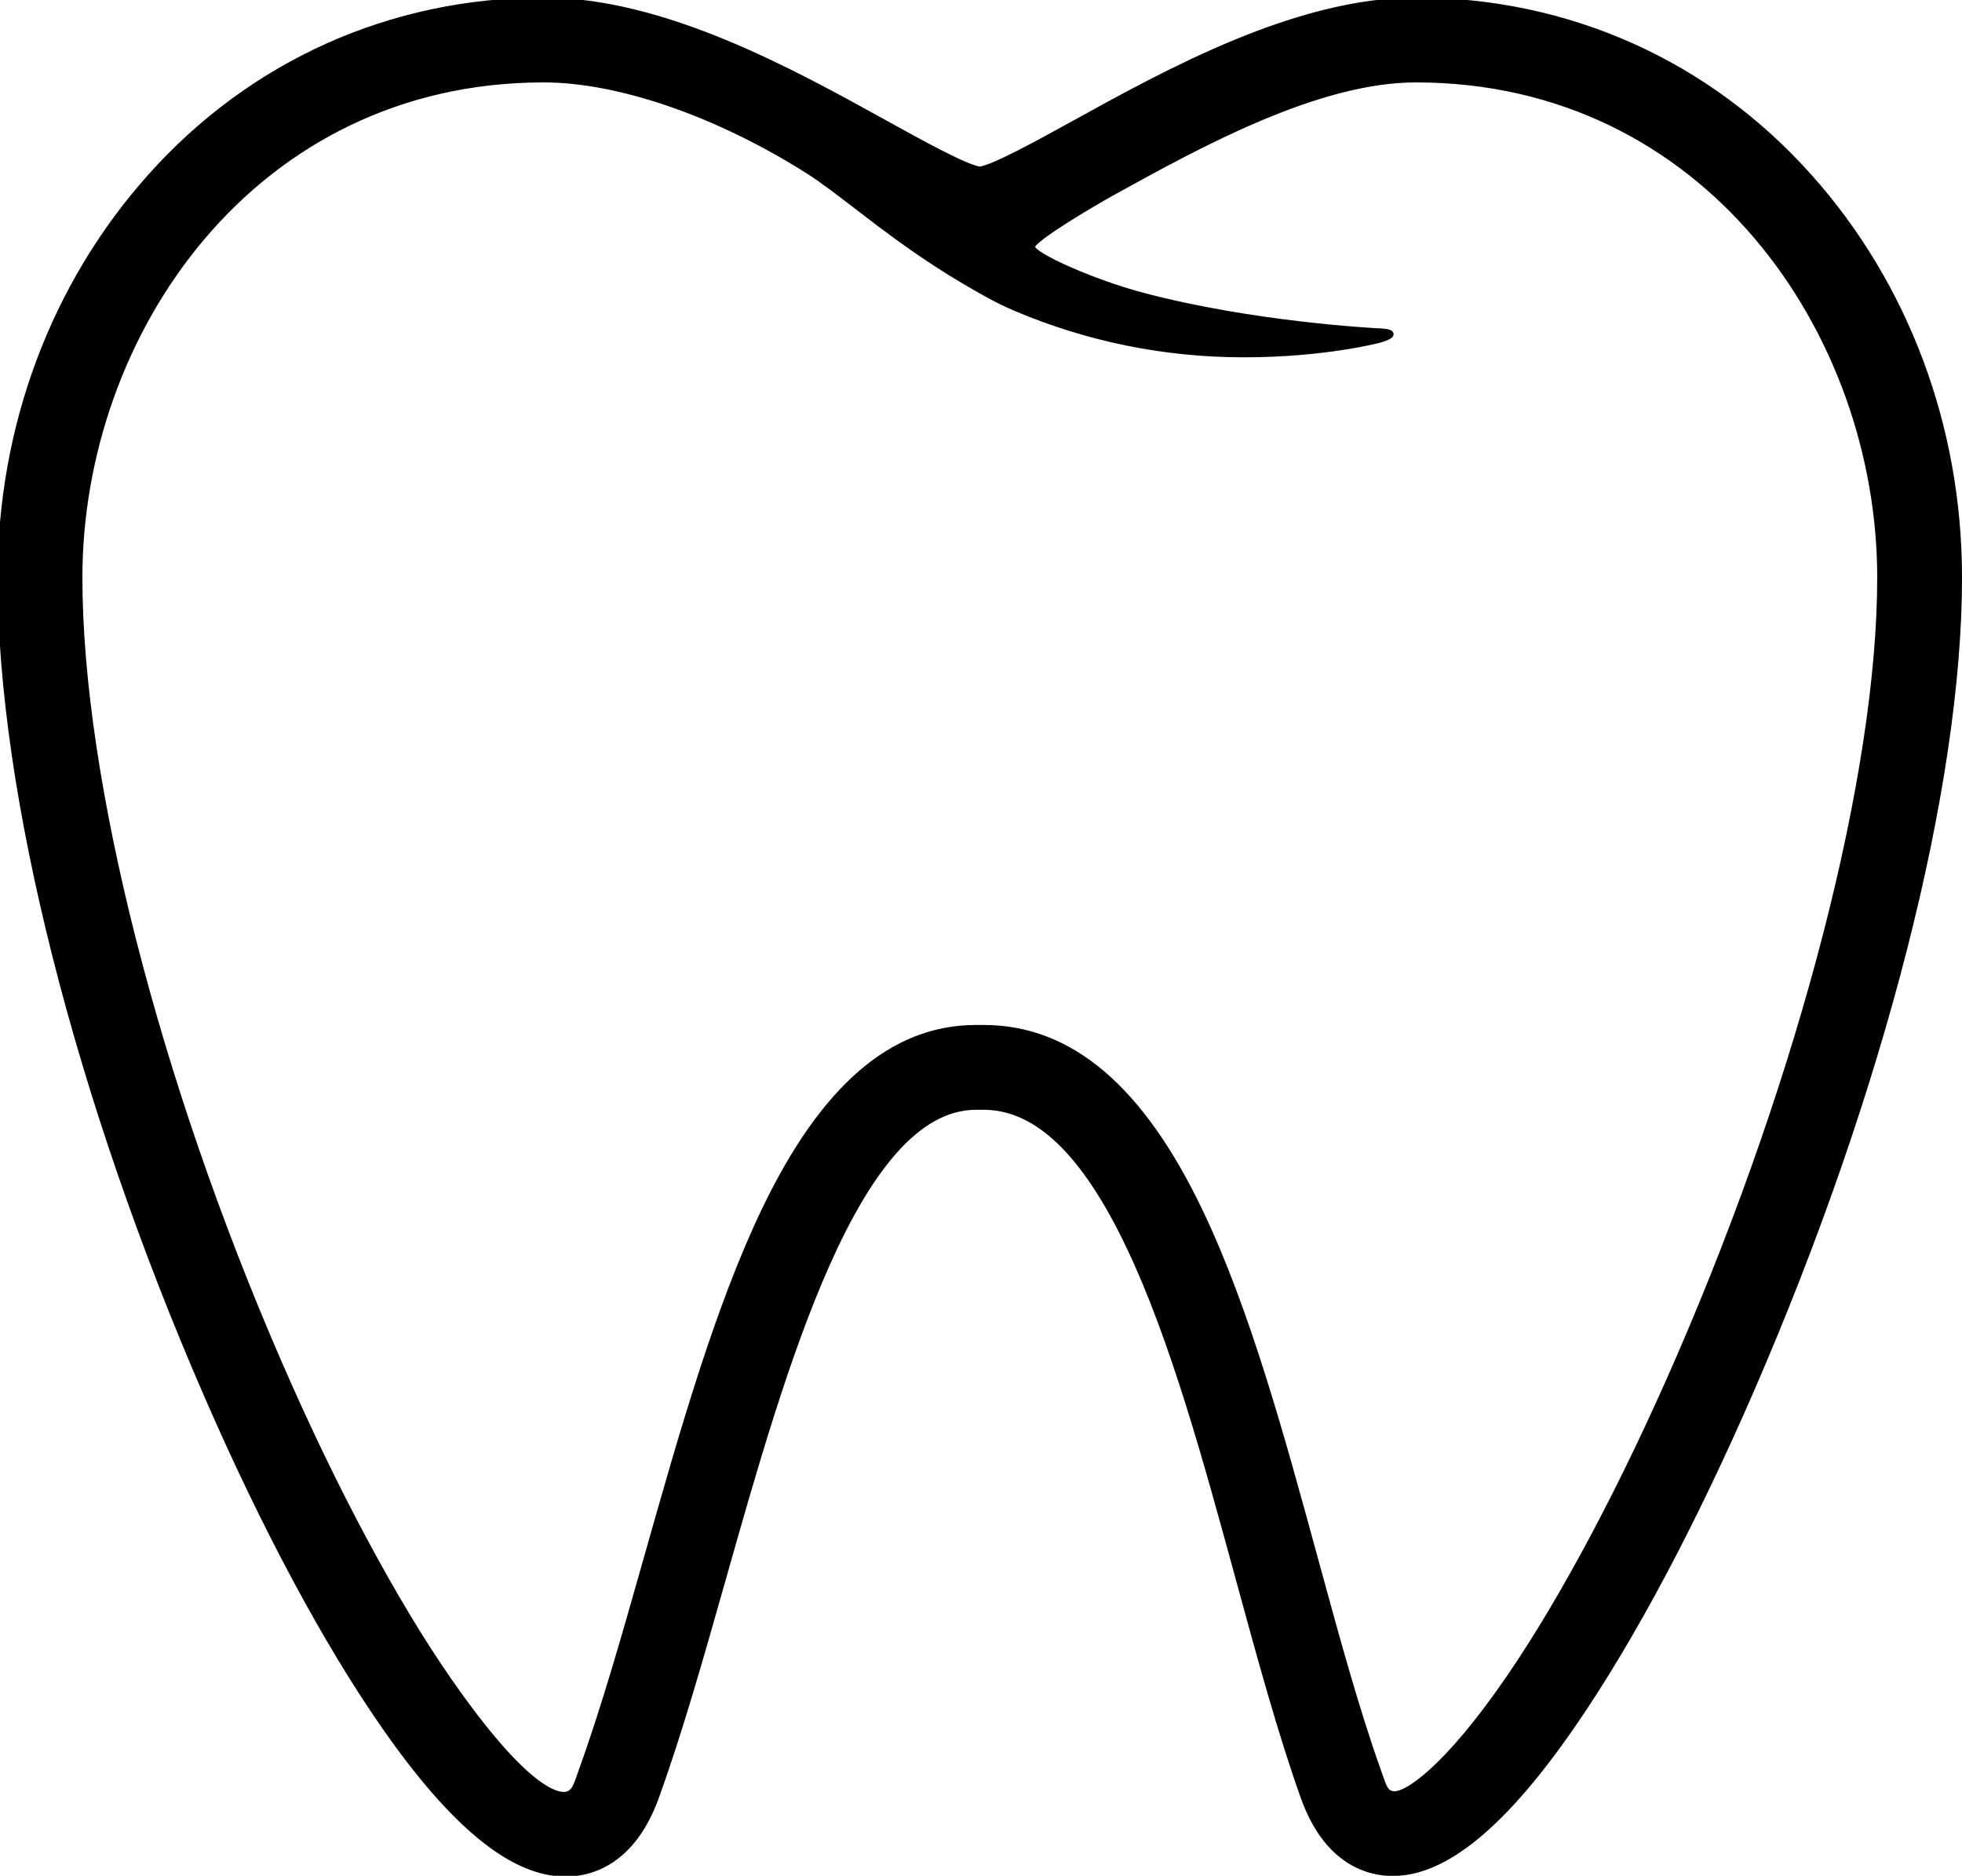 <svg width="408" height="390" viewBox="0 0 408 390" fill="none" xmlns="http://www.w3.org/2000/svg">
<path d="M376.328 36.686C355.197 13.028 326.115 0 294.437 0C269.672 0 242.962 14.734 223.446 25.5L223.443 25.501C216.338 29.423 206.622 34.785 203.75 35.138C200.893 34.791 191.239 29.451 184.152 25.53L184.137 25.522C164.67 14.751 138.009 0 113.068 0C81.389 0 52.306 13.028 31.174 36.686C11.071 59.193 0 88.819 0 120.106C0 164.801 16.05 228.361 42.933 290.135C54.893 317.619 67.624 341.368 79.749 358.815C94.181 379.581 106.566 389.674 117.613 389.674C122.515 389.674 131.491 387.595 136.527 373.667C141.421 360.133 145.823 344.598 150.491 328.12L150.494 328.11C162.847 284.506 178.221 230.242 202.971 230.242H204.534C215.539 230.242 225.39 239.668 234.649 259.06C243.818 278.263 250.79 303.797 257.541 328.523L257.547 328.545C262.01 344.896 266.227 360.337 270.963 373.63C275.897 387.472 284.772 389.542 289.629 389.545C300.621 389.544 312.994 379.296 327.457 358.216C339.551 340.59 352.309 316.605 364.352 288.855C391.372 226.584 407.504 163.501 407.504 120.105C407.504 88.818 396.432 59.192 376.328 36.686ZM286.797 68.77C286.79 68.77 286.767 68.768 286.726 68.766C285.211 68.686 260.346 67.367 237.658 61.359C227.154 58.578 214.734 52.99 214.734 51.332C214.734 49.718 228.228 41.861 231.482 40.065L231.489 40.061C249.412 30.174 273.954 16.635 294.437 16.635C354.798 16.635 390.869 69.244 390.869 120.106C390.869 160.726 374.861 222.85 349.09 282.232C337.633 308.636 325.078 332.279 313.74 348.804C300.658 367.871 292.193 373.414 289.629 372.909C288.238 372.634 287.923 371.731 287.024 369.153C286.906 368.813 286.777 368.444 286.635 368.044C282.104 355.332 277.967 340.181 273.588 324.14L273.57 324.073C266.637 298.684 259.47 272.435 249.66 251.89C237.359 226.128 222.598 213.605 204.534 213.605H202.971C185.57 213.605 171.15 226.028 158.89 251.583C149.104 271.98 141.672 298.214 134.486 323.585L134.463 323.666C129.891 339.801 125.573 355.043 120.884 368.009C120.728 368.439 120.589 368.847 120.458 369.23C119.715 371.402 119.24 372.791 117.613 373.038C116.113 373.266 109.706 372.769 93.409 349.32C82.063 332.995 69.554 309.618 58.186 283.496C32.556 224.602 16.635 161.995 16.635 120.105C16.635 69.243 52.706 16.634 113.068 16.634C128.758 16.634 149.377 23.783 168.223 35.758C170.987 37.515 174.879 40.506 178.643 43.4C180.145 44.555 181.625 45.692 183.003 46.729C187.421 50.038 193.391 54.365 200.401 58.492L200.417 58.502C203.403 60.264 207.116 62.455 211.059 64.128C226.164 70.54 242.18 73.791 258.661 73.791C275.454 73.791 286.749 70.804 286.86 70.769C286.86 70.769 289.387 70.101 289.307 69.444C289.227 68.787 286.797 68.77 286.797 68.77Z" fill="black"/>
<path d="M376.328 36.686C355.197 13.028 326.115 0 294.437 0C269.672 0 242.962 14.734 223.446 25.5L223.443 25.501C216.338 29.423 206.622 34.785 203.75 35.138C200.893 34.791 191.239 29.451 184.152 25.53L184.137 25.522C164.67 14.751 138.009 0 113.068 0C81.389 0 52.306 13.028 31.174 36.686C11.071 59.193 0 88.819 0 120.106C0 164.801 16.05 228.361 42.933 290.135C54.893 317.619 67.624 341.368 79.749 358.815C94.181 379.581 106.566 389.674 117.613 389.674C122.515 389.674 131.491 387.595 136.527 373.667C141.421 360.133 145.823 344.598 150.491 328.12L150.494 328.11C162.847 284.506 178.221 230.242 202.971 230.242H204.534C215.539 230.242 225.39 239.668 234.649 259.06C243.818 278.263 250.79 303.797 257.541 328.523L257.547 328.545C262.01 344.896 266.227 360.337 270.963 373.63C275.897 387.472 284.772 389.542 289.629 389.545C300.621 389.544 312.994 379.296 327.457 358.216C339.551 340.59 352.309 316.605 364.352 288.855C391.372 226.584 407.504 163.501 407.504 120.105C407.504 88.818 396.432 59.192 376.328 36.686ZM286.797 68.77C286.79 68.77 286.767 68.768 286.726 68.766C285.211 68.686 260.346 67.367 237.658 61.359C227.154 58.578 214.734 52.99 214.734 51.332C214.734 49.718 228.228 41.861 231.482 40.065L231.489 40.061C249.412 30.174 273.954 16.635 294.437 16.635C354.798 16.635 390.869 69.244 390.869 120.106C390.869 160.726 374.861 222.85 349.09 282.232C337.633 308.636 325.078 332.279 313.74 348.804C300.658 367.871 292.193 373.414 289.629 372.909C288.238 372.634 287.923 371.731 287.024 369.153C286.906 368.813 286.777 368.444 286.635 368.044C282.104 355.332 277.967 340.181 273.588 324.14L273.57 324.073C266.637 298.684 259.47 272.435 249.66 251.89C237.359 226.128 222.598 213.605 204.534 213.605H202.971C185.57 213.605 171.15 226.028 158.89 251.583C149.104 271.98 141.672 298.214 134.486 323.585L134.463 323.666C129.891 339.801 125.573 355.043 120.884 368.009C120.728 368.439 120.589 368.847 120.458 369.23C119.715 371.402 119.24 372.791 117.613 373.038C116.113 373.266 109.706 372.769 93.409 349.32C82.063 332.995 69.554 309.618 58.186 283.496C32.556 224.602 16.635 161.995 16.635 120.105C16.635 69.243 52.706 16.634 113.068 16.634C128.758 16.634 149.377 23.783 168.223 35.758C170.987 37.515 174.879 40.506 178.643 43.4C180.145 44.555 181.625 45.692 183.003 46.729C187.421 50.038 193.391 54.365 200.401 58.492L200.417 58.502C203.403 60.264 207.116 62.455 211.059 64.128C226.164 70.54 242.18 73.791 258.661 73.791C275.454 73.791 286.749 70.804 286.86 70.769C286.86 70.769 289.387 70.101 289.307 69.444C289.227 68.787 286.797 68.77 286.797 68.77Z" stroke="black"/>
</svg>
